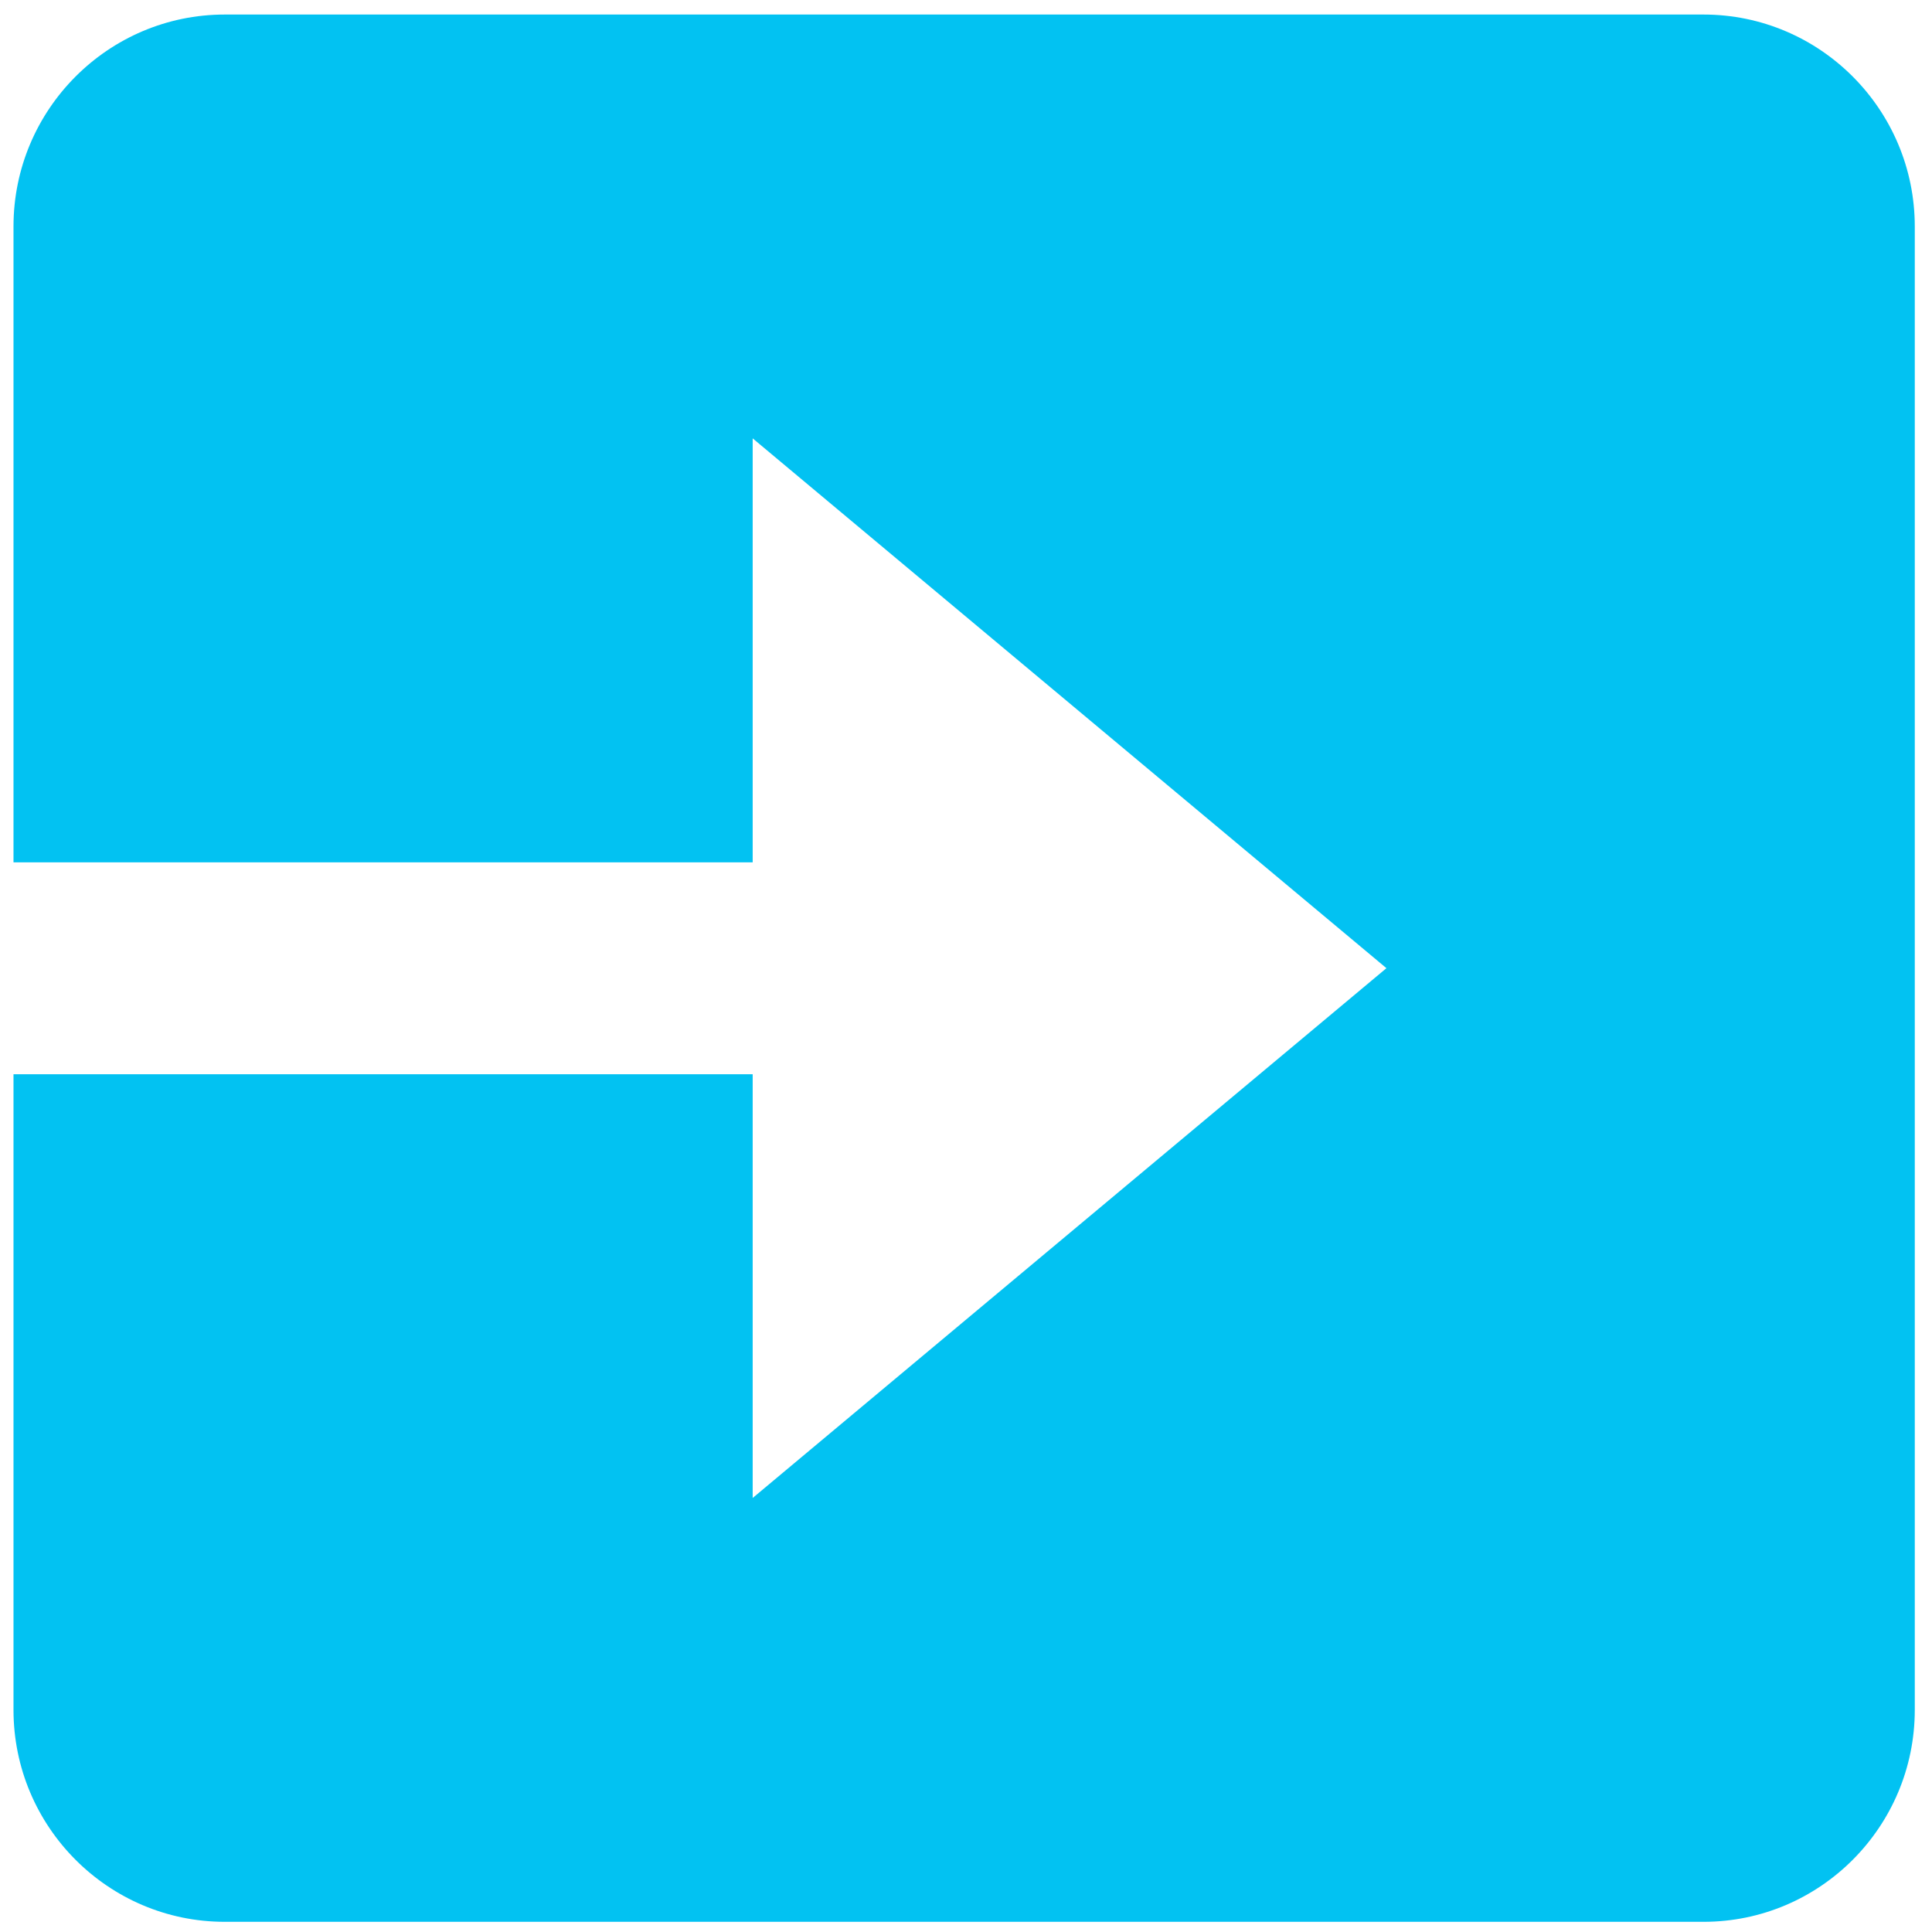 <svg width="70" height="70" viewBox="0 0 70 70" fill="none" xmlns="http://www.w3.org/2000/svg">
<path d="M8.143 69.631H61.722C65.944 69.631 69.376 66.187 69.376 61.953V8.205C69.376 3.97 65.944 0.527 61.722 0.527H8.143C3.922 0.527 0.489 3.97 0.489 8.205V31.244H27.271V15.883L50.233 35.079L27.271 54.274V38.922H0.489V61.953C0.489 66.187 3.922 69.631 8.143 69.631Z" fill="#02C2F2"/>
</svg>
